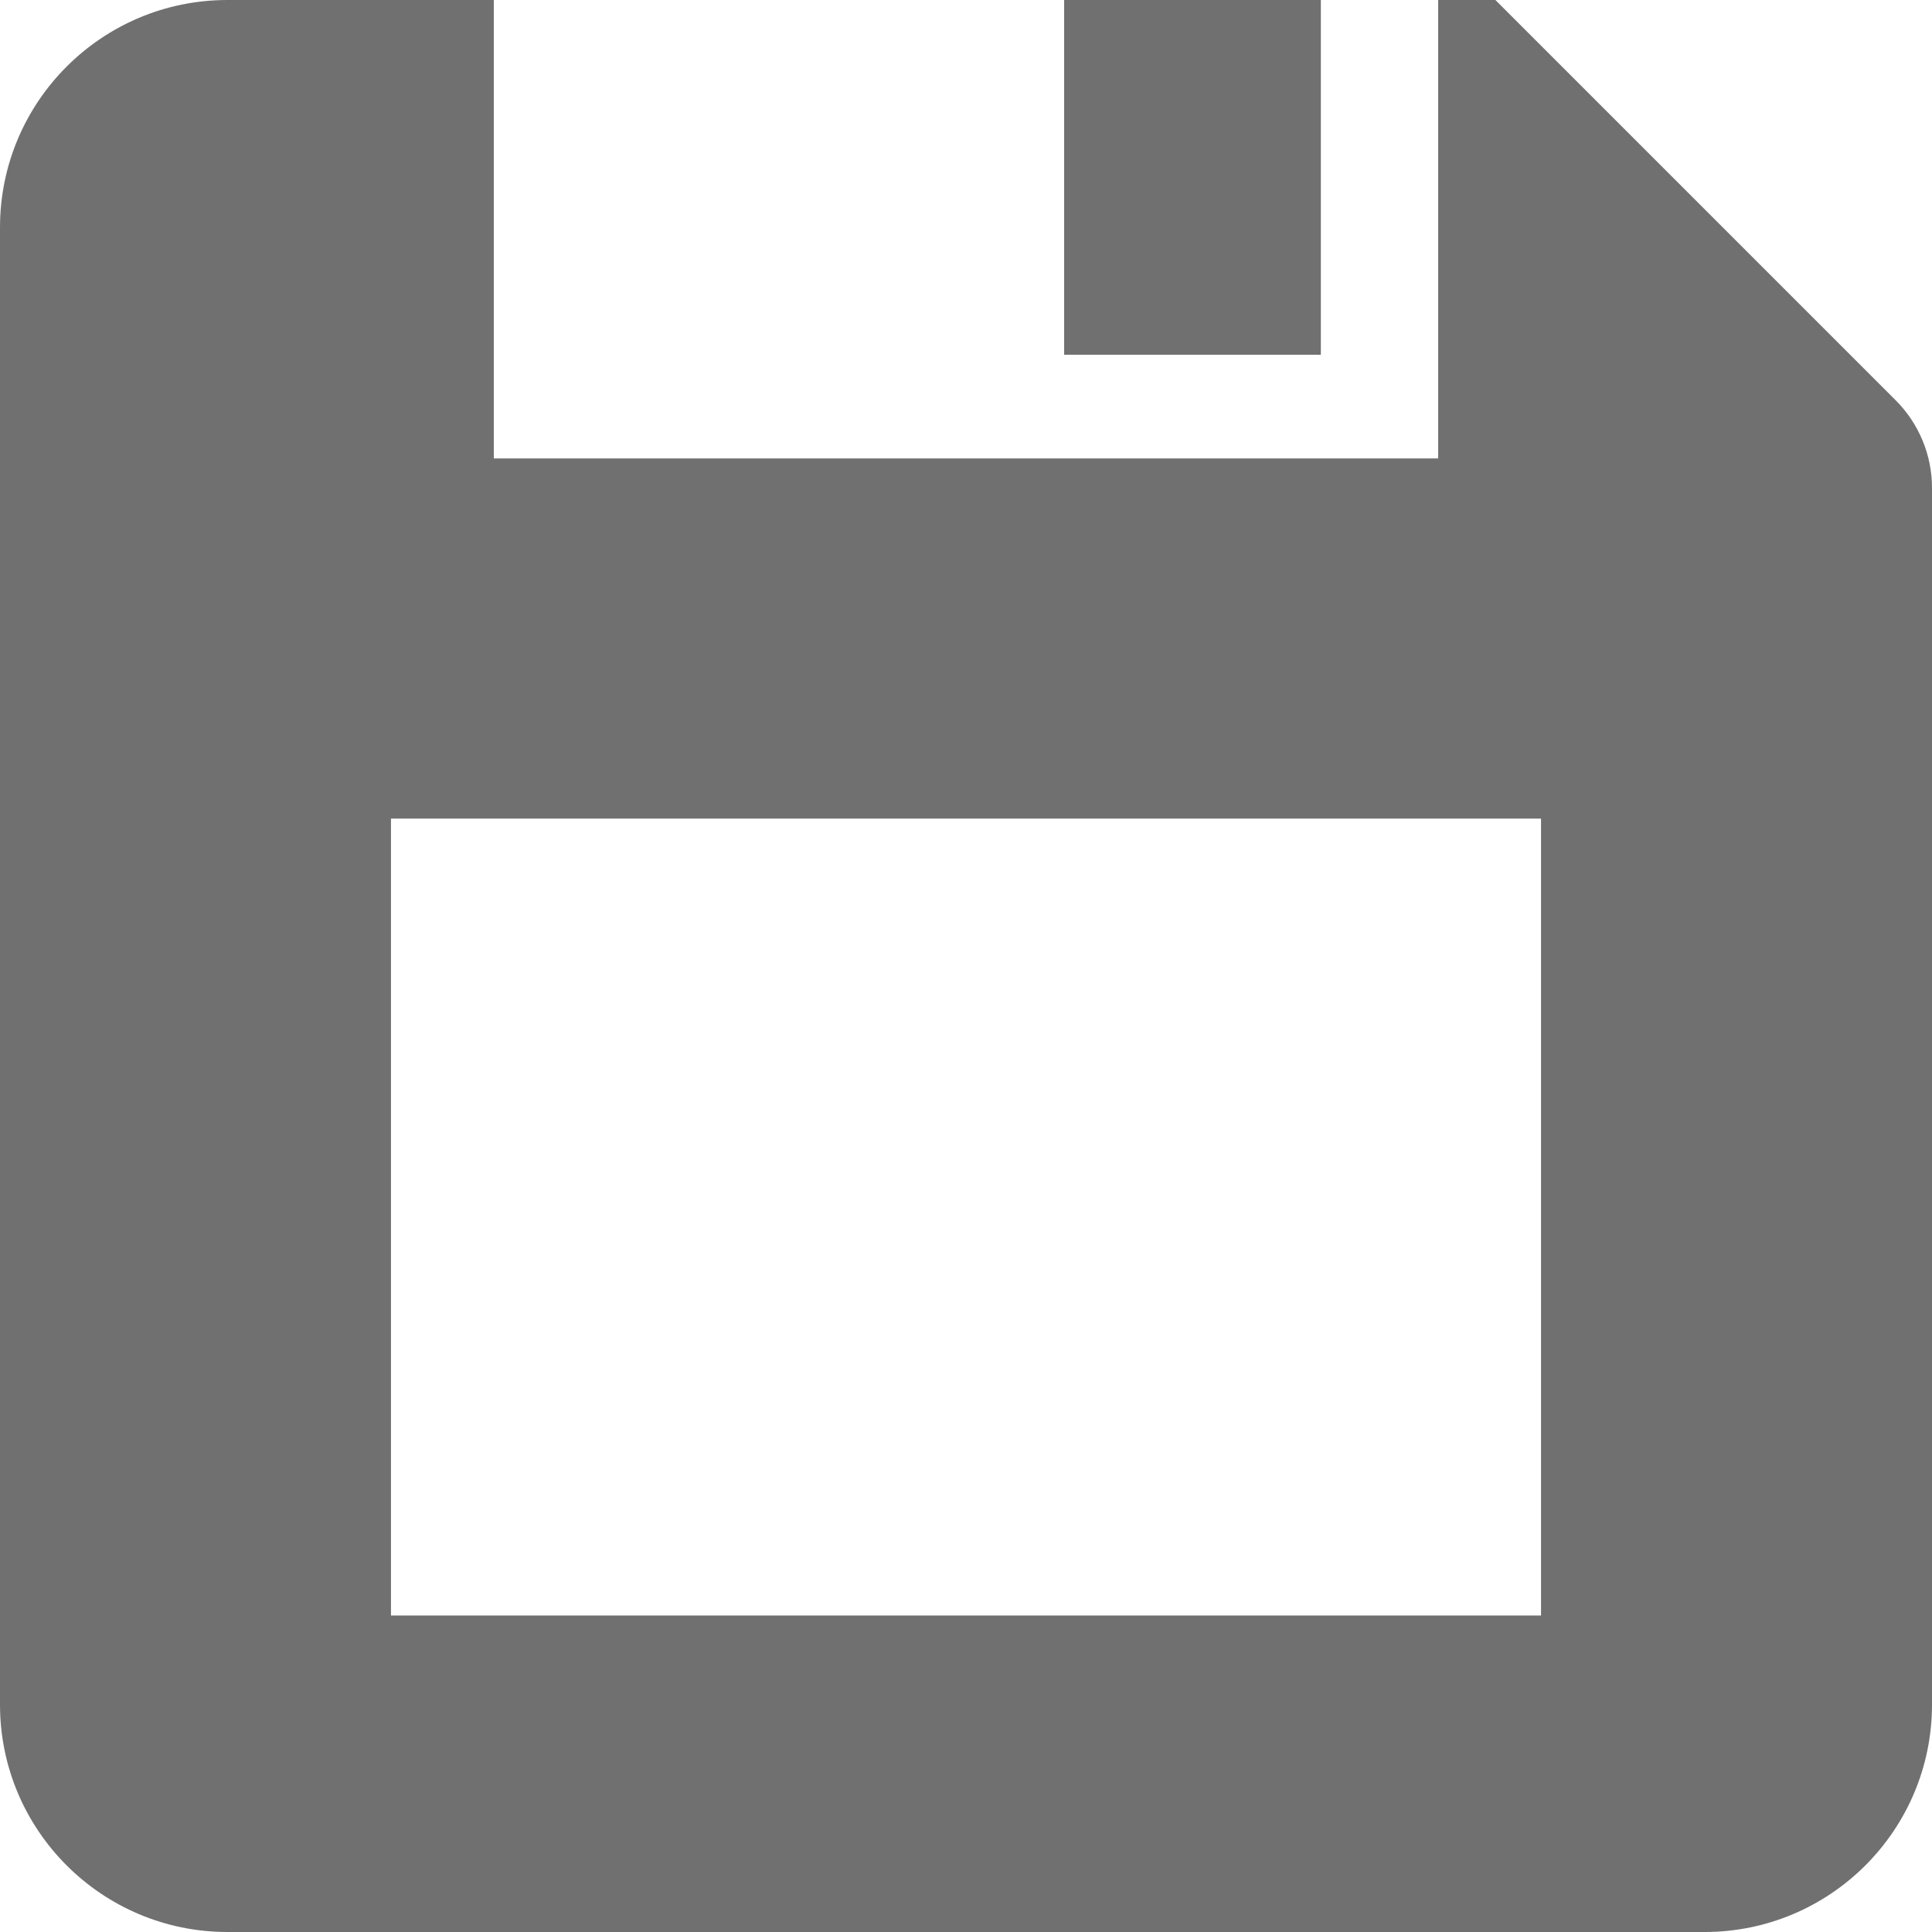 <!--?xml version="1.0" encoding="utf-8"?-->
<!-- Generator: Adobe Illustrator 18.1.1, SVG Export Plug-In . SVG Version: 6.00 Build 0)  -->

<svg version="1.1" id="_x32_" xmlns="http://www.w3.org/2000/svg" xmlns:xlink="http://www.w3.org/1999/xlink" x="0px" y="0px" viewBox="0 0 512 512" style="width: 16px; height: 16px; opacity: 1;" xml:space="preserve">
<style type="text/css">
	.st0{fill:#4B4B4B;}
</style>
<g>
	<path class="st0" d="M502.394,106.098L396.296,0h-15.162v121.49H130.866V0H60.27C26.987,0,0,26.987,0,60.271v391.458
		C0,485.013,26.987,512,60.27,512h391.459C485.014,512,512,485.013,512,451.729V129.286
		C512,120.591,508.542,112.256,502.394,106.098z M408.39,428.121H103.609V216.944H408.39V428.121z" style="fill: rgb(112, 112, 112);"></path>
	<rect x="282.012" class="st0" width="68.027" height="94.015" style="fill: rgb(112, 112, 112);"></rect>
</g>
</svg>
